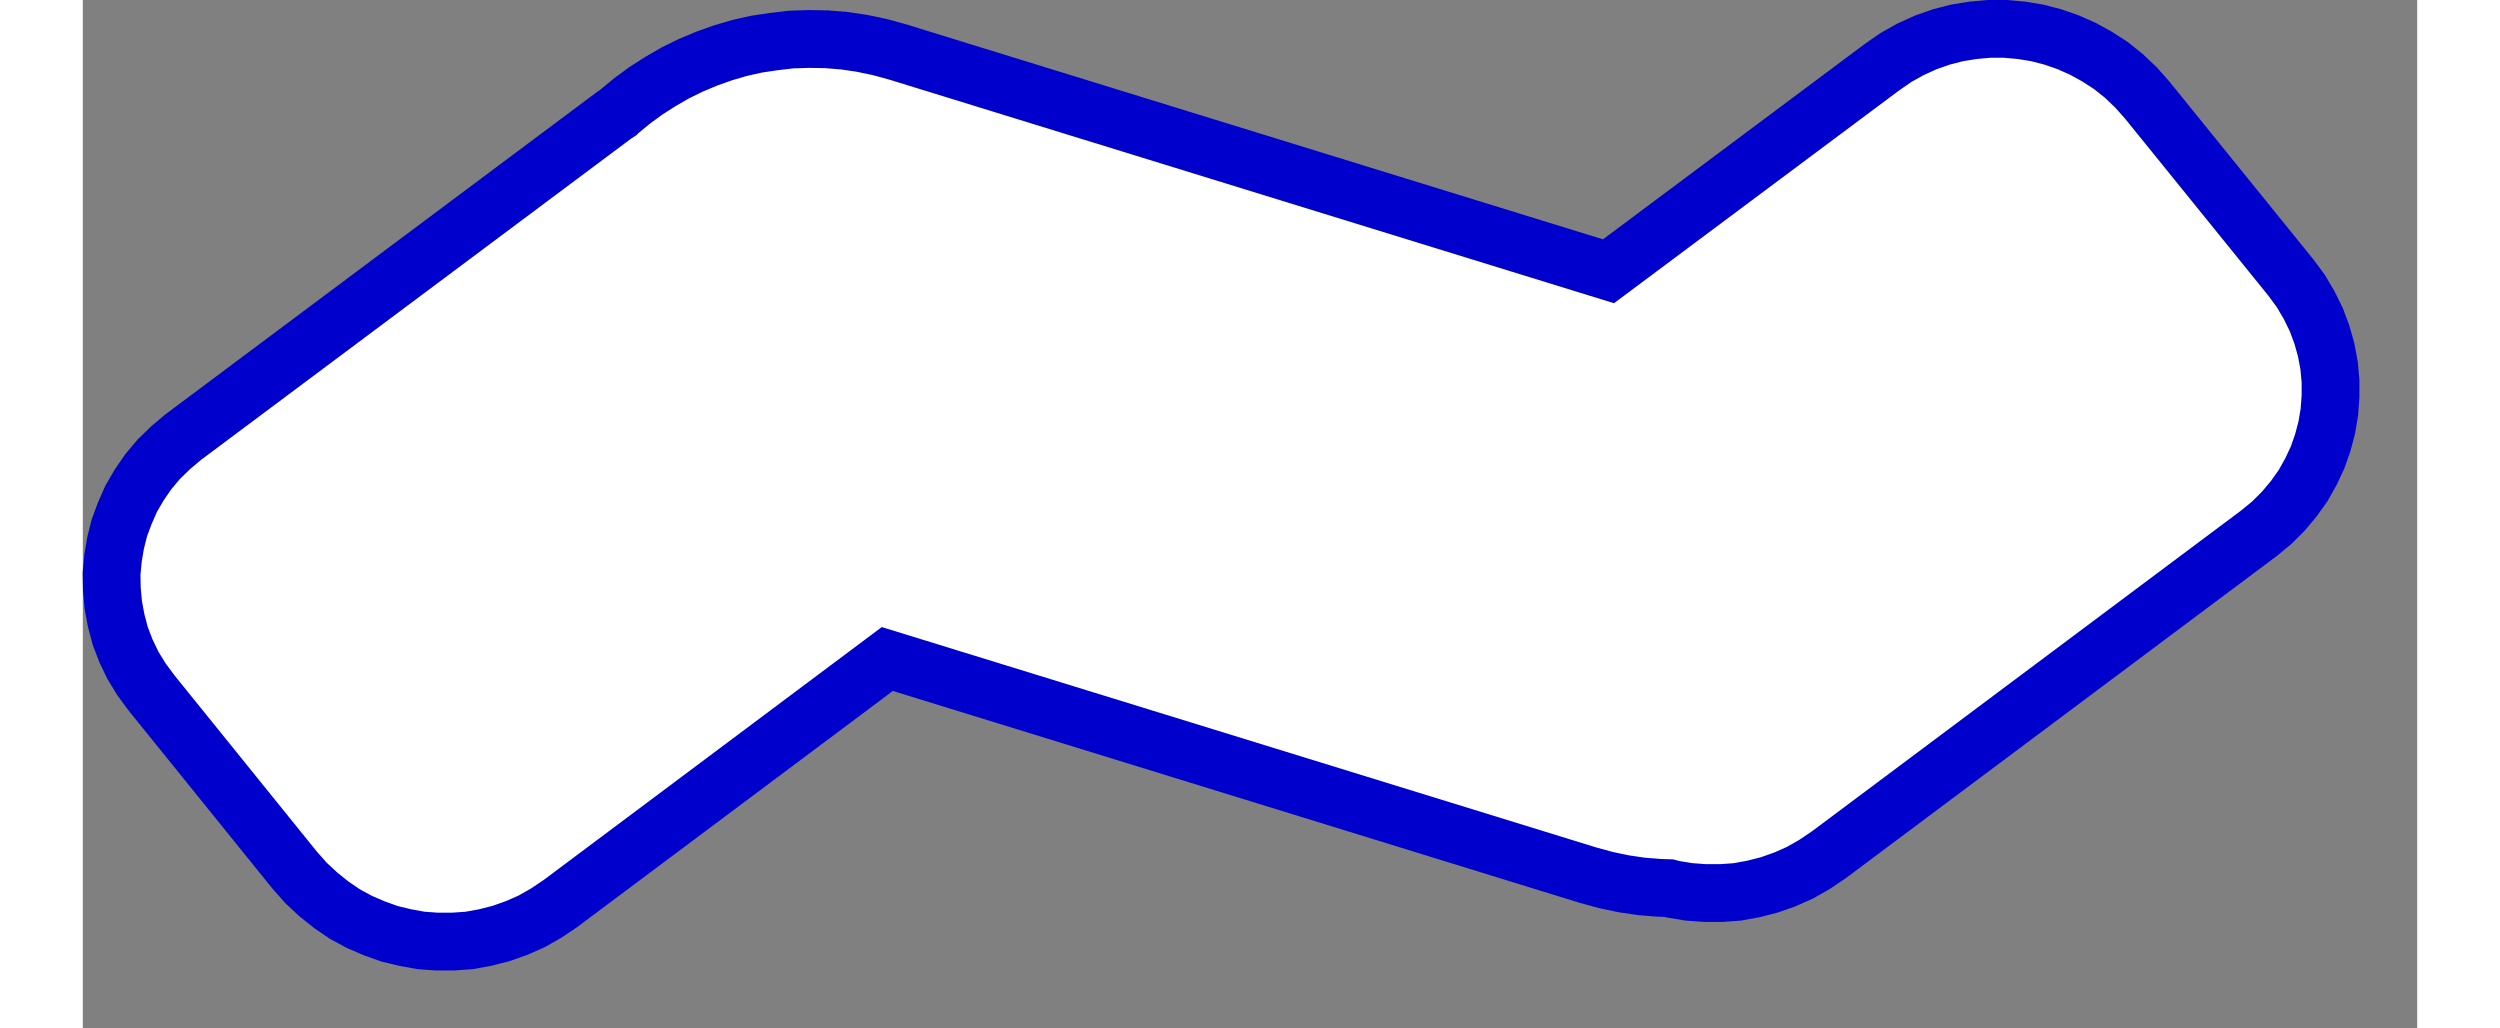 <?xml version="1.0" encoding="UTF-8" standalone="no"?>
<!DOCTYPE svg PUBLIC "-//W3C//DTD SVG 1.1//EN" "http://www.w3.org/Graphics/SVG/1.1/DTD/svg11.dtd">
<svg version="1.1" xmlns="http://www.w3.org/2000/svg" xmlns:xlink="http://www.w3.org/1999/xlink" preserveAspectRatio="xMidYMid meet" viewBox="242.205 265.681 80.795 35.591" width="76.8" height="31.59"><rect x="242.205" y="265.681" width="80.795" height="35.591" fill="#808080" stroke="none"/><defs><path d="M309.85 266.82L310.39 266.96L310.91 267.14L311.43 267.37L311.92 267.64L312.4 267.95L312.85 268.31L313.27 268.71L313.66 269.15L318.63 275.29L318.97 275.75L319.26 276.24L319.51 276.75L319.7 277.26L319.85 277.79L319.95 278.33L320 278.87L320 279.41L319.96 279.95L319.87 280.48L319.73 281.01L319.55 281.52L319.32 282.01L319.05 282.49L318.73 282.94L318.37 283.37L317.97 283.77L317.52 284.14L302.63 295.27L302.14 295.6L301.63 295.89L301.11 296.12L300.57 296.31L300.02 296.45L299.47 296.55L298.91 296.59L298.35 296.59L297.8 296.55L297.25 296.46L297.1 296.42L296.77 296.41L296.15 296.36L295.54 296.27L294.92 296.14L294.3 295.97L270.05 288.49L258.74 296.95L258.25 297.28L257.74 297.57L257.22 297.8L256.68 297.99L256.13 298.13L255.58 298.23L255.02 298.27L254.46 298.27L253.91 298.23L253.36 298.13L252.82 298L252.29 297.81L251.78 297.59L251.28 297.32L250.81 297L250.36 296.64L249.93 296.24L249.54 295.8L244.58 289.66L244.24 289.2L243.94 288.71L243.7 288.21L243.5 287.69L243.36 287.16L243.26 286.62L243.21 286.08L243.2 285.54L243.25 285L243.34 284.47L243.47 283.95L243.66 283.44L243.88 282.94L244.16 282.46L244.47 282.01L244.83 281.58L245.24 281.18L245.68 280.81L260.58 269.68L260.73 269.58L260.76 269.55L261.22 269.17L261.7 268.82L262.2 268.5L262.72 268.2L263.25 267.94L263.8 267.71L264.36 267.51L264.94 267.34L265.52 267.21L266.12 267.12L266.72 267.05L267.33 267.03L267.94 267.04L268.56 267.09L269.17 267.18L269.79 267.31L270.41 267.48L295.01 275.07L304.47 268.01L304.96 267.67L305.46 267.39L305.99 267.15L306.53 266.96L307.07 266.82L307.63 266.73L308.18 266.68L308.74 266.68L309.3 266.73L309.85 266.82Z" id="aLRFi2HTQ"></path></defs><g><g><use xlink:href="#aLRFi2HTQ" opacity="1" fill="#ffffff" fill-opacity="1"></use><g><use xlink:href="#aLRFi2HTQ" opacity="1" fill-opacity="0" stroke="#0000cc" stroke-width="2" stroke-opacity="1"></use></g></g></g></svg>